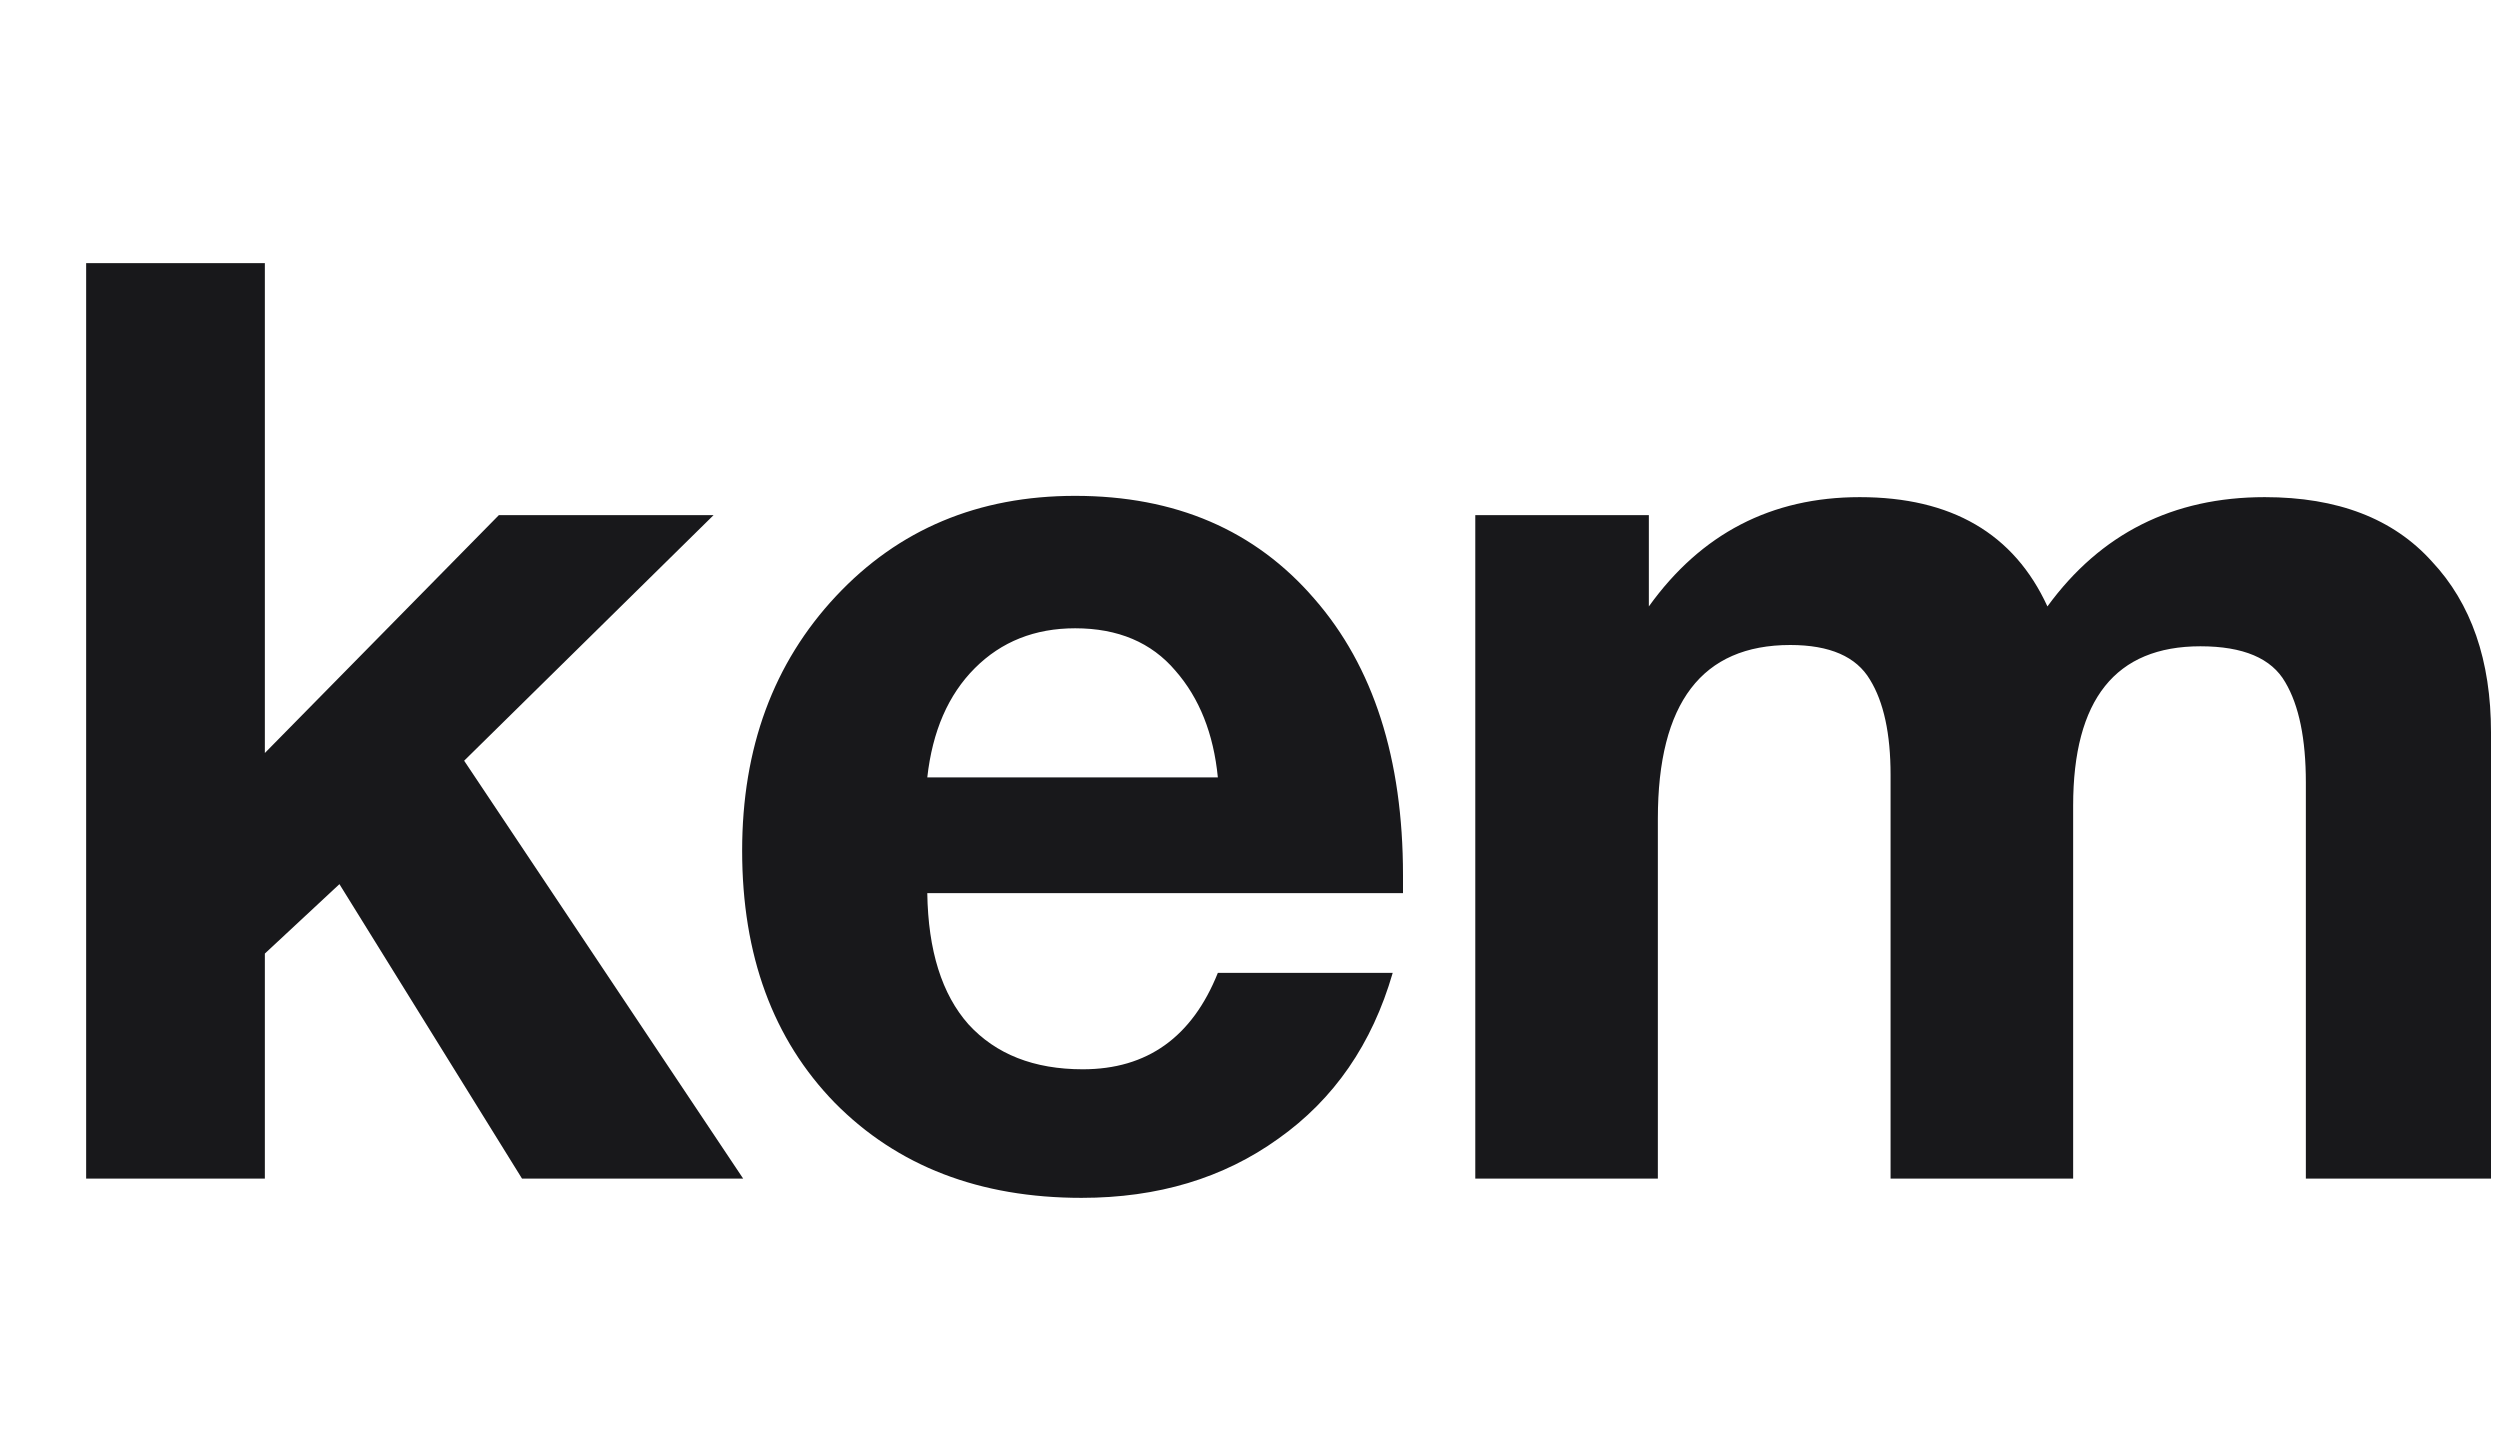 <svg width="70" height="40" viewBox="0 0 70 40" fill="none" xmlns="http://www.w3.org/2000/svg">
<path d="M19.98 14.424L12.996 21.3L20.808 33H14.616L9.504 24.756L7.416 26.7V33H2.412V7.368H7.416V21.084L13.968 14.424H19.98ZM38.996 27.24C38.42 29.232 37.352 30.78 35.792 31.884C34.256 32.988 32.42 33.54 30.284 33.54C27.428 33.54 25.124 32.652 23.372 30.876C21.644 29.1 20.78 26.748 20.78 23.82C20.78 20.94 21.656 18.564 23.408 16.692C25.16 14.82 27.392 13.884 30.104 13.884C32.912 13.884 35.144 14.844 36.8 16.764C38.456 18.66 39.284 21.24 39.284 24.504V25.008H25.964C25.988 26.616 26.372 27.84 27.116 28.68C27.884 29.52 28.952 29.94 30.32 29.94C32.12 29.94 33.38 29.04 34.1 27.24H38.996ZM34.1 21.768C33.98 20.544 33.584 19.548 32.912 18.78C32.24 17.988 31.304 17.592 30.104 17.592C28.976 17.592 28.04 17.964 27.296 18.708C26.552 19.452 26.108 20.472 25.964 21.768H34.1ZM69.748 33H64.564V21.912C64.564 20.688 64.372 19.752 63.988 19.104C63.604 18.432 62.812 18.096 61.612 18.096C59.236 18.096 58.048 19.584 58.048 22.56V33H52.936V21.696C52.936 20.544 52.744 19.656 52.36 19.032C51.976 18.384 51.232 18.06 50.128 18.06C47.656 18.06 46.42 19.68 46.42 22.92V33H41.308V14.424H46.168V16.98C47.632 14.94 49.6 13.92 52.072 13.92C54.64 13.92 56.392 14.94 57.328 16.98C58.816 14.94 60.844 13.92 63.412 13.92C65.452 13.92 67.012 14.52 68.092 15.72C69.196 16.896 69.748 18.492 69.748 20.508V33Z" fill="#18181B"/>
</svg>
